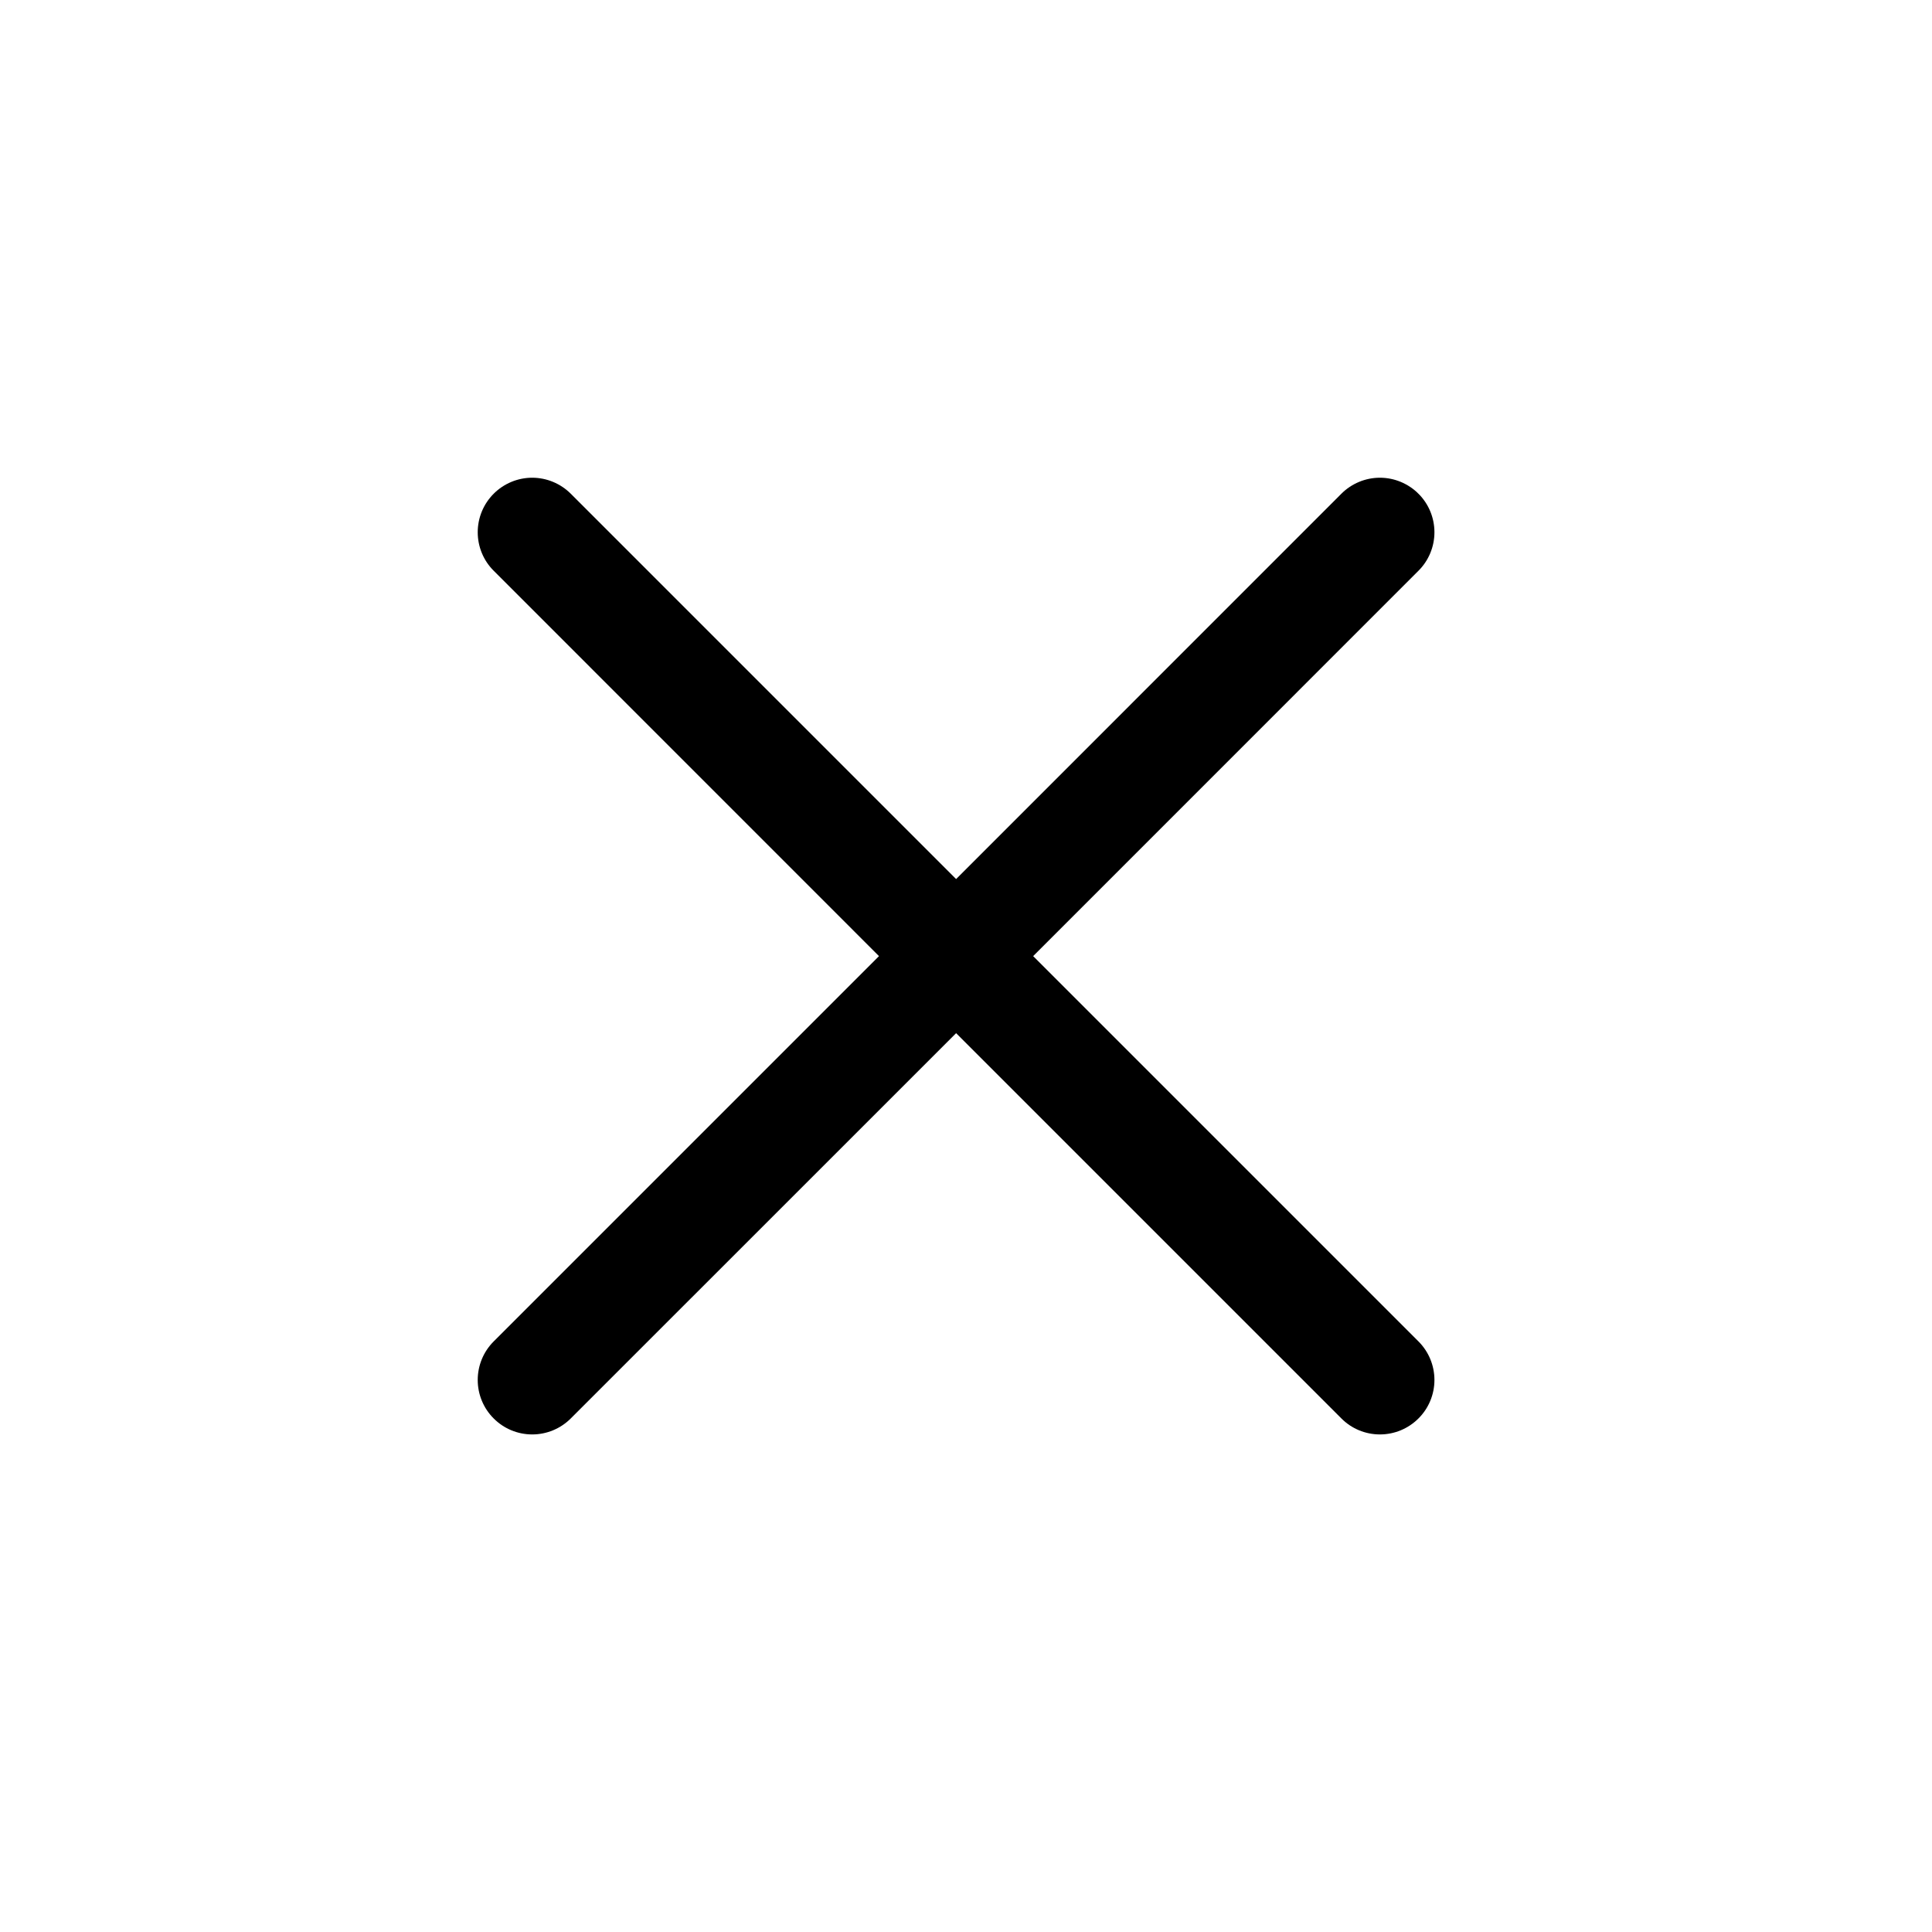 <svg width="26" height="26" viewBox="0 0 26 26" fill="none" xmlns="http://www.w3.org/2000/svg">
<g clip-path="url(#clip0_16_59)">
<path d="M18.052 6.644L12.867 11.83L7.681 6.644C7.543 6.507 7.357 6.429 7.162 6.429C6.968 6.429 6.781 6.507 6.644 6.644V6.644C6.506 6.782 6.429 6.968 6.429 7.163C6.429 7.357 6.506 7.544 6.644 7.681L11.829 12.867L6.644 18.052C6.506 18.19 6.429 18.376 6.429 18.571C6.429 18.765 6.506 18.952 6.644 19.089V19.089C6.781 19.227 6.968 19.304 7.162 19.304C7.357 19.304 7.543 19.227 7.681 19.089L12.867 13.904L18.052 19.089C18.189 19.227 18.376 19.304 18.57 19.304C18.765 19.304 18.951 19.227 19.089 19.089C19.227 18.952 19.304 18.765 19.304 18.571C19.304 18.376 19.227 18.19 19.089 18.052L13.904 12.867L19.089 7.681C19.227 7.544 19.304 7.357 19.304 7.163C19.304 6.968 19.227 6.782 19.089 6.644C18.951 6.507 18.765 6.429 18.57 6.429C18.376 6.429 18.189 6.507 18.052 6.644Z" fill="black"/>
</g>
<defs>
<clipPath id="clip0_16_59">
<rect width="17.6" height="17.6" fill="white" transform="translate(0.421 12.867) rotate(-45)"/>
</clipPath>
</defs>
</svg>

